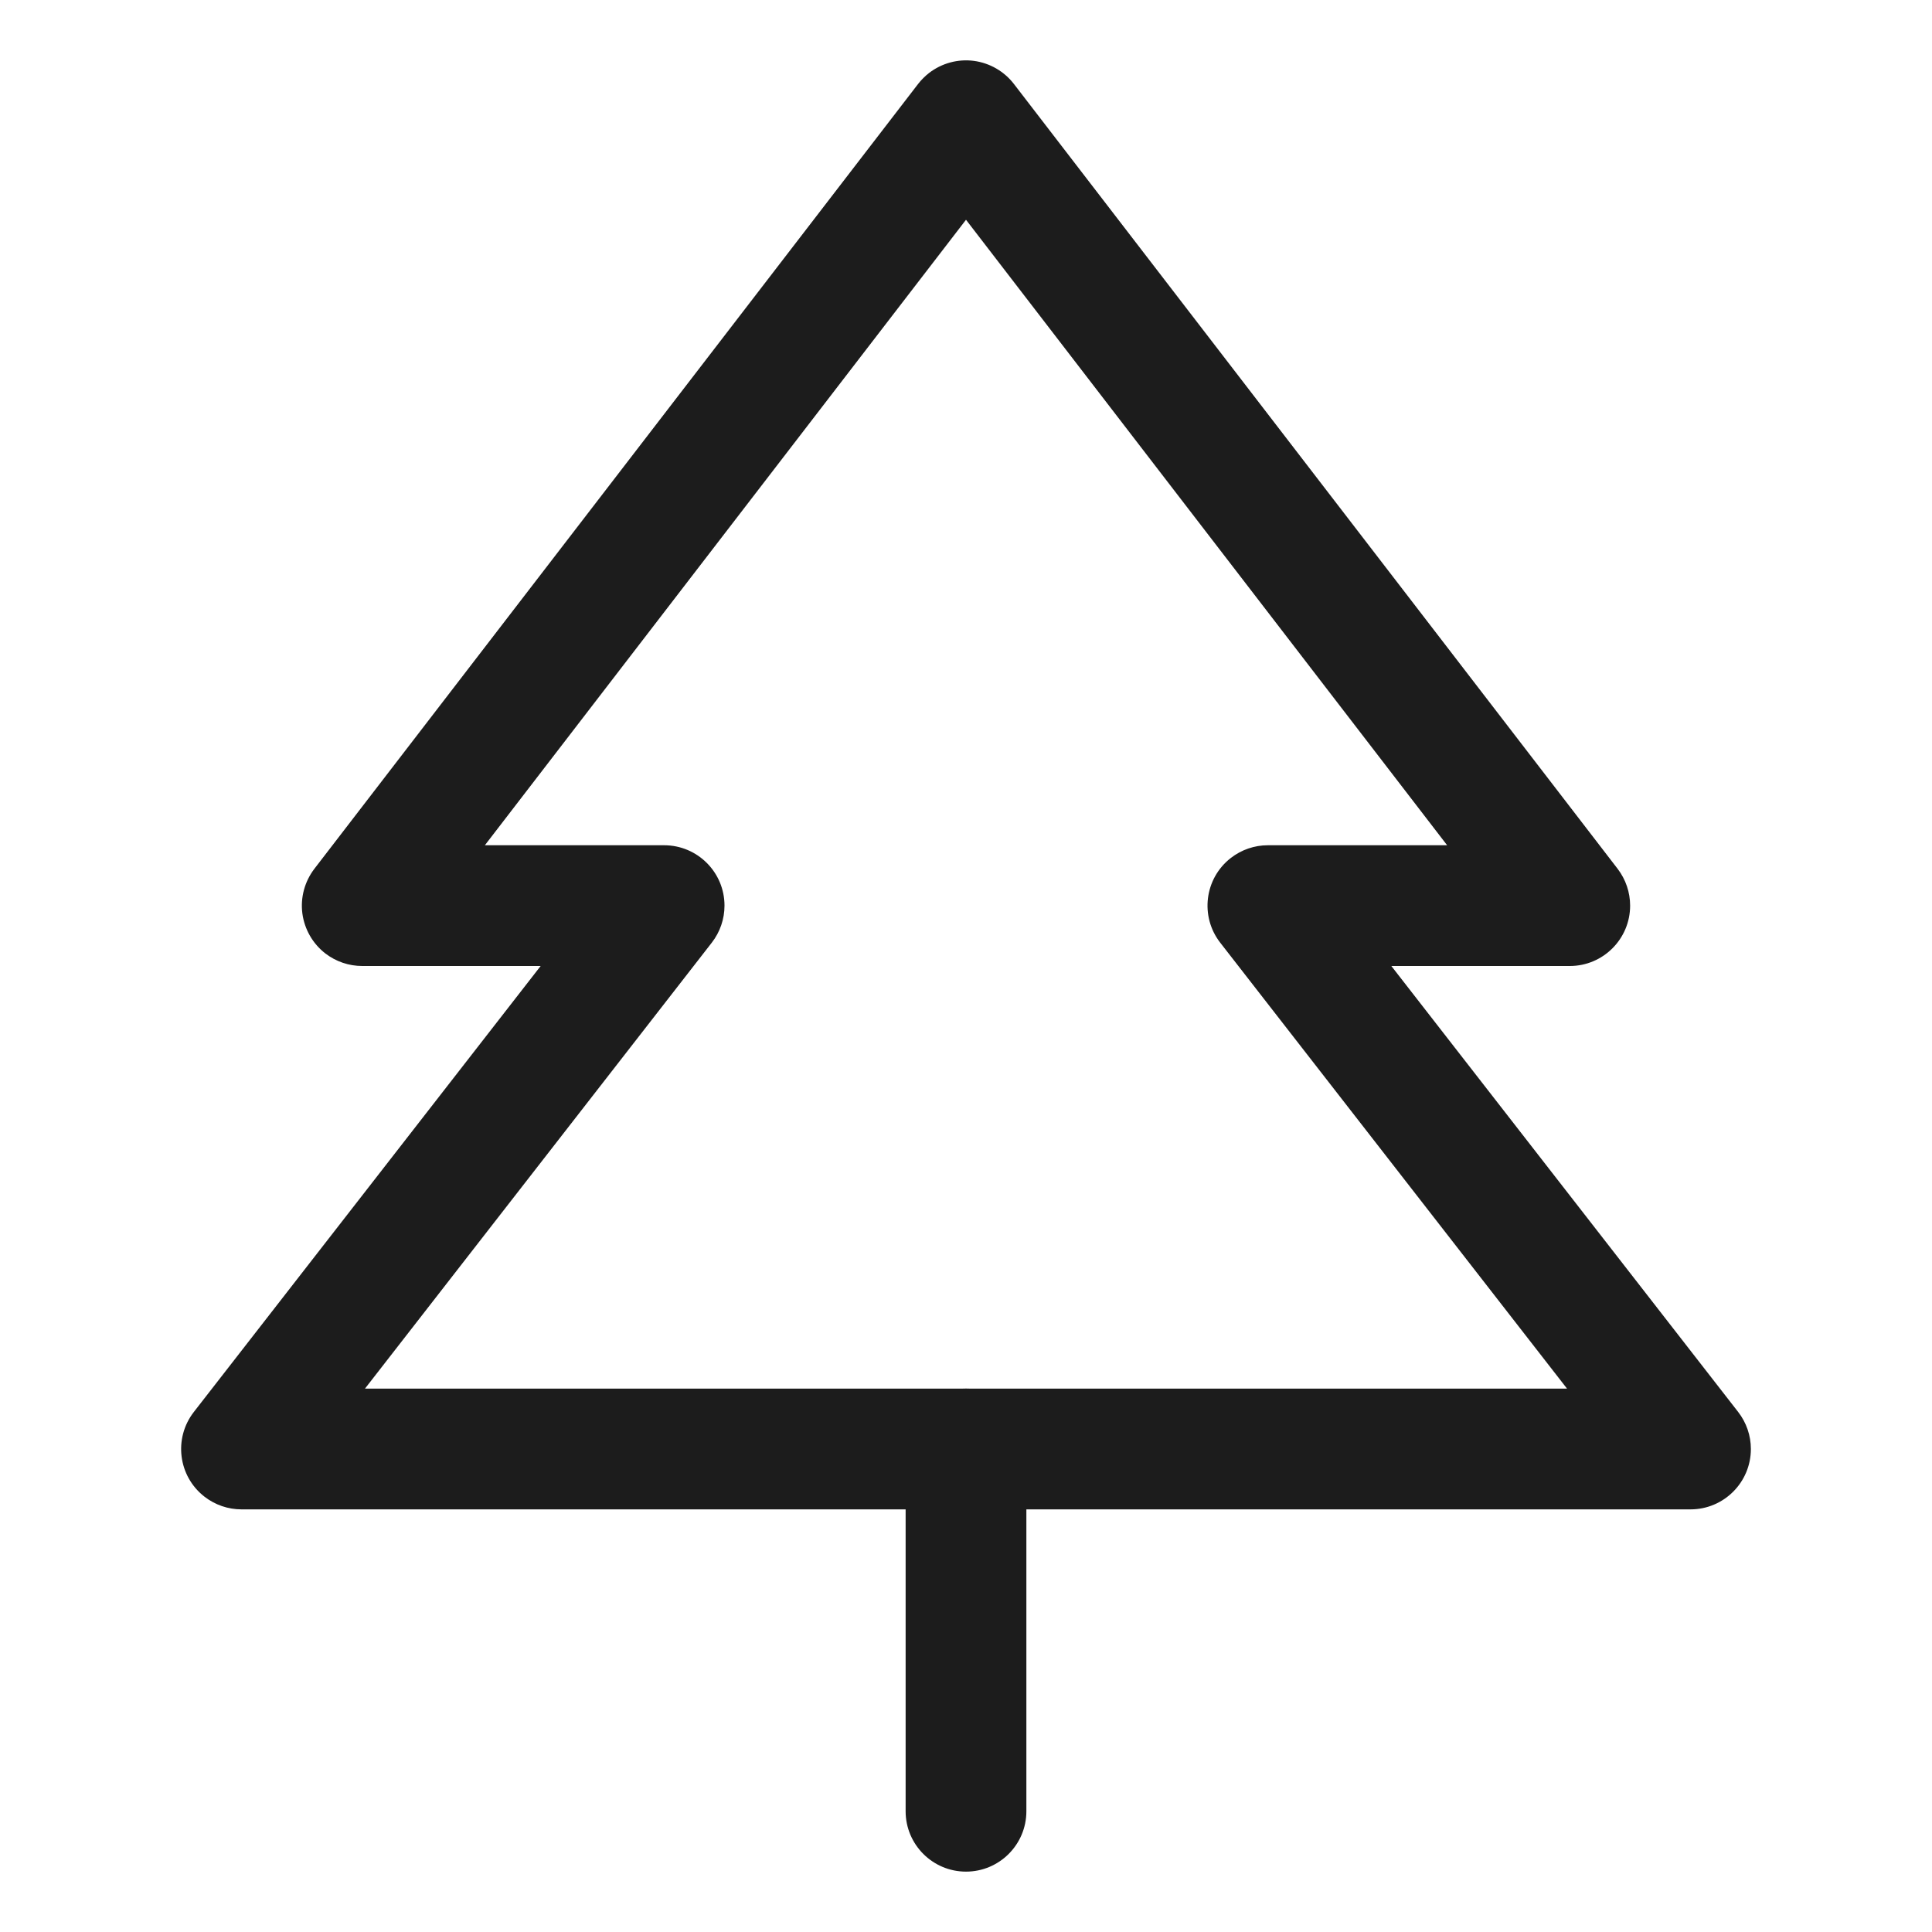 <svg width="32" height="32" viewBox="0 0 32 32" fill="none" xmlns="http://www.w3.org/2000/svg">
<path fill-rule="evenodd" clip-rule="evenodd" d="M26.793 14.39C26.927 14.565 27 14.78 27 15C27 15.552 26.552 16 26 16H23.045L28.789 23.386C28.926 23.562 29 23.778 29 24C29 24.552 28.552 25 28 25H4C3.778 25 3.562 24.926 3.386 24.789C2.95 24.45 2.872 23.822 3.211 23.386L8.955 16H6C5.779 16 5.565 15.927 5.39 15.793C5.18 15.631 5.043 15.392 5.008 15.129C4.974 14.866 5.046 14.601 5.207 14.39L15.207 1.39C15.26 1.322 15.322 1.26 15.39 1.207C15.601 1.046 15.866 0.974 16.129 1.008C16.392 1.043 16.631 1.18 16.793 1.39L26.793 14.39ZM21 14H23.969L16 3.64L8.031 14H11C11.552 14 12 14.448 12 15C12 15.222 11.926 15.438 11.789 15.614L6.045 23H25.955L20.211 15.614C19.872 15.178 19.95 14.55 20.386 14.211C20.562 14.074 20.778 14 21 14Z" fill="#1C1C1C"/>
<path d="M15 24V30C15 30.552 15.448 31 16 31C16.552 31 17 30.552 17 30V24C17 23.448 16.552 23 16 23C15.448 23 15 23.448 15 24Z" fill="#1C1C1C"/>
</svg>
